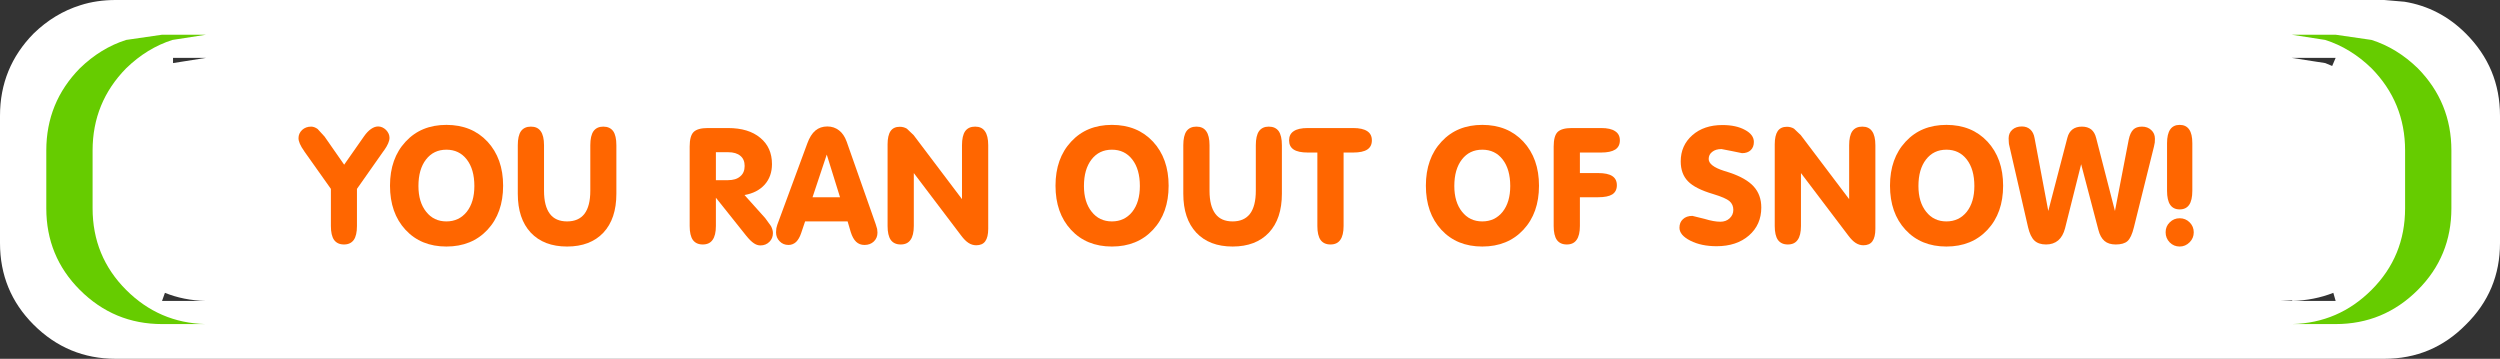 <?xml version="1.0" encoding="UTF-8" standalone="no"?>
<svg xmlns:ffdec="https://www.free-decompiler.com/flash" xmlns:xlink="http://www.w3.org/1999/xlink" ffdec:objectType="frame" height="31.0px" width="216.0px" xmlns="http://www.w3.org/2000/svg">
  <rect width="100%" height="100%" fill="#333333" stroke="none"/>
  <g transform="matrix(1.0, 0.0, 0.0, 1.0, 0.0, 0.0)">
    <use ffdec:characterId="459" height="31.0" transform="matrix(1.0, 0.0, 0.0, 1.0, 0.0, 0.0)" width="216.0" xlink:href="#shape0"/>
    <use ffdec:characterId="460" height="12.7" transform="matrix(1.0, 0.0, 0.0, 1.0, 25.55, 10.6)" width="172.3" xlink:href="#text0"/>
  </g>
  <defs>
    <g id="shape0" transform="matrix(1.0, 0.0, 0.0, 1.0, 0.0, 0.0)">
      <path d="M14.25 25.3 L14.0 26.0 17.75 26.0 Q15.85 25.95 14.25 25.3 M14.95 5.45 L17.8 5.0 14.95 5.0 14.95 5.45 M197.05 26.0 L198.05 26.0 201.8 26.0 201.6 25.3 Q199.95 25.95 198.05 26.0 L198.05 25.95 197.05 26.0 M198.0 5.0 L200.9 5.45 201.5 5.7 201.8 5.0 198.0 5.0 M216.0 10.0 L216.0 21.0 Q216.0 25.15 213.05 28.05 210.15 31.0 206.0 31.0 L10.0 31.0 Q5.85 31.0 2.9 28.05 0.0 25.15 0.0 21.0 L0.0 10.0 Q0.0 5.85 2.9 2.9 4.7 1.15 6.95 0.45 8.35 0.0 10.0 0.0 L206.0 0.0 207.75 0.15 Q210.8 0.65 213.05 2.9 216.0 5.85 216.0 10.0" fill="#ffffff" fill-rule="evenodd" stroke="none"/>
      <path d="M198.0 3.0 L201.8 3.0 204.9 3.45 Q207.1 4.15 208.9 5.9 211.8 8.85 211.8 13.0 L211.8 18.0 Q211.8 22.15 208.9 25.05 205.95 28.0 201.8 28.0 L198.05 28.0 Q202.05 27.9 204.9 25.05 207.8 22.15 207.8 18.0 L207.8 13.0 Q207.8 8.85 204.9 5.9 203.1 4.15 200.9 3.45 L198.0 3.0" fill="#66cc00" fill-rule="evenodd" stroke="none"/>
      <path d="M17.8 3.0 L14.0 3.0 10.9 3.45 Q8.7 4.15 6.9 5.9 4.0 8.85 4.0 13.0 L4.0 18.0 Q4.0 22.15 6.9 25.05 9.85 28.0 14.0 28.0 L17.75 28.0 Q13.75 27.9 10.9 25.05 8.0 22.15 8.0 18.0 L8.0 13.0 Q8.0 8.85 10.9 5.9 12.7 4.15 14.9 3.45 L17.8 3.0" fill="#66cc00" fill-rule="evenodd" stroke="none"/>
    </g>
    <g id="text0" transform="matrix(1.0, 0.0, 0.0, 1.0, -65.4, -3.6)">
      <g transform="matrix(1.0, 0.0, 0.0, 1.0, 43.9, 0.0)">
        <use fill="#ff6600" height="12.7" transform="matrix(0.273, 0.0, 0.0, 0.273, 22.0, 14.0)" width="172.3" xlink:href="#font_VAGRounded_BT_Y0"/>
        <use fill="#ff6600" height="12.7" transform="matrix(0.273, 0.0, 0.0, 0.273, 29.25, 14.0)" width="172.3" xlink:href="#font_VAGRounded_BT_O0"/>
        <use fill="#ff6600" height="12.7" transform="matrix(0.273, 0.0, 0.0, 0.273, 39.8, 14.0)" width="172.3" xlink:href="#font_VAGRounded_BT_U0"/>
        <use fill="#ff6600" height="12.7" transform="matrix(0.273, 0.0, 0.0, 0.273, 54.65, 14.0)" width="172.3" xlink:href="#font_VAGRounded_BT_R0"/>
        <use fill="#ff6600" height="12.7" transform="matrix(0.273, 0.0, 0.0, 0.273, 63.0, 14.0)" width="172.3" xlink:href="#font_VAGRounded_BT_A0"/>
        <use fill="#ff6600" height="12.7" transform="matrix(0.273, 0.0, 0.0, 0.273, 71.75, 14.0)" width="172.3" xlink:href="#font_VAGRounded_BT_N0"/>
        <use fill="#ff6600" height="12.7" transform="matrix(0.273, 0.0, 0.0, 0.273, 86.75, 14.0)" width="172.3" xlink:href="#font_VAGRounded_BT_O0"/>
        <use fill="#ff6600" height="12.7" transform="matrix(0.273, 0.0, 0.0, 0.273, 97.3, 14.0)" width="172.3" xlink:href="#font_VAGRounded_BT_U0"/>
        <use fill="#ff6600" height="12.7" transform="matrix(0.273, 0.0, 0.0, 0.273, 107.6, 14.0)" width="172.3" xlink:href="#font_VAGRounded_BT_T0"/>
        <use fill="#ff6600" height="12.7" transform="matrix(0.273, 0.0, 0.0, 0.273, 118.75, 14.0)" width="172.3" xlink:href="#font_VAGRounded_BT_O0"/>
        <use fill="#ff6600" height="12.7" transform="matrix(0.273, 0.0, 0.0, 0.273, 129.3, 14.0)" width="172.3" xlink:href="#font_VAGRounded_BT_F0"/>
        <use fill="#ff6600" height="12.7" transform="matrix(0.273, 0.0, 0.0, 0.273, 140.7, 14.0)" width="172.3" xlink:href="#font_VAGRounded_BT_S0"/>
        <use fill="#ff6600" height="12.7" transform="matrix(0.273, 0.0, 0.0, 0.273, 148.4, 14.0)" width="172.3" xlink:href="#font_VAGRounded_BT_N0"/>
        <use fill="#ff6600" height="12.7" transform="matrix(0.273, 0.0, 0.0, 0.273, 158.85, 14.0)" width="172.3" xlink:href="#font_VAGRounded_BT_O0"/>
        <use fill="#ff6600" height="12.7" transform="matrix(0.273, 0.0, 0.0, 0.273, 169.4, 14.0)" width="172.3" xlink:href="#font_VAGRounded_BT_W0"/>
        <use fill="#ff6600" height="12.7" transform="matrix(0.273, 0.0, 0.0, 0.273, 182.2, 14.0)" width="172.3" xlink:href="#font_VAGRounded_BT__1"/>
      </g>
    </g>
    <g id="font_VAGRounded_BT_Y0">
      <path d="M19.8 -33.8 L13.5 -24.8 7.3 -33.7 5.1 -36.1 Q4.05 -36.85 3.05 -36.85 1.35 -36.85 0.2 -35.8 -0.95 -34.7 -0.95 -33.2 -0.95 -31.6 0.85 -29.1 L0.9 -29.0 9.3 -17.15 9.3 -5.4 Q9.3 -2.45 10.3 -1.0 11.35 0.45 13.45 0.45 15.5 0.45 16.55 -1.0 17.55 -2.45 17.55 -5.4 L17.55 -17.15 25.95 -29.1 26.15 -29.35 Q27.85 -31.75 27.85 -33.3 27.85 -34.65 26.75 -35.8 25.6 -36.9 24.25 -36.9 23.15 -36.9 22.0 -36.1 20.85 -35.3 19.8 -33.8" fill-rule="evenodd" stroke="none"/>
    </g>
    <g id="font_VAGRounded_BT_O0">
      <path d="M1.45 -18.15 L1.45 -18.15 Q1.45 -9.5 6.35 -4.2 11.25 1.1 19.3 1.1 27.35 1.1 32.3 -4.2 37.25 -9.5 37.25 -18.15 37.25 -26.75 32.3 -32.1 27.35 -37.4 19.3 -37.4 11.3 -37.4 6.4 -32.1 1.45 -26.8 1.45 -18.15 M10.45 -18.05 L10.45 -18.05 Q10.45 -23.35 12.85 -26.45 15.25 -29.55 19.3 -29.55 23.35 -29.55 25.75 -26.45 28.15 -23.35 28.15 -18.05 28.15 -12.95 25.75 -9.9 23.3 -6.85 19.3 -6.85 15.3 -6.85 12.9 -9.9 10.45 -12.95 10.45 -18.05" fill-rule="evenodd" stroke="none"/>
    </g>
    <g id="font_VAGRounded_BT_U0">
      <path d="M3.25 -15.6 L3.25 -15.6 Q3.25 -7.7 7.35 -3.3 11.5 1.1 18.85 1.1 26.2 1.1 30.35 -3.3 34.45 -7.7 34.45 -15.6 L34.45 -30.95 Q34.45 -33.95 33.45 -35.4 32.4 -36.85 30.3 -36.85 28.25 -36.85 27.2 -35.4 26.2 -33.95 26.2 -30.95 L26.2 -16.55 Q26.2 -11.7 24.35 -9.25 22.5 -6.85 18.85 -6.85 15.2 -6.85 13.4 -9.25 11.55 -11.7 11.55 -16.55 L11.55 -30.95 Q11.55 -33.95 10.5 -35.4 9.5 -36.85 7.4 -36.85 5.3 -36.85 4.25 -35.4 3.25 -33.95 3.25 -30.95 L3.25 -15.6" fill-rule="evenodd" stroke="none"/>
    </g>
    <g id="font_VAGRounded_BT_R0">
      <path d="M11.55 -19.9 L11.55 -28.75 15.45 -28.75 Q17.95 -28.75 19.3 -27.6 20.65 -26.5 20.65 -24.4 20.65 -22.25 19.25 -21.1 17.9 -19.9 15.35 -19.9 L11.55 -19.9 M11.55 -14.35 L21.2 -2.25 Q22.55 -0.6 23.55 0.05 24.55 0.75 25.65 0.75 27.35 0.75 28.5 -0.4 29.6 -1.5 29.6 -3.15 29.6 -4.15 29.0 -5.35 L27.15 -7.9 20.6 -15.2 Q24.65 -15.9 27.0 -18.5 29.3 -21.1 29.3 -25.0 29.3 -30.25 25.6 -33.3 21.9 -36.4 15.4 -36.4 L8.95 -36.4 Q5.8 -36.4 4.5 -35.15 3.25 -33.9 3.25 -30.55 L3.25 -5.4 Q3.25 -2.45 4.25 -1.0 5.3 0.45 7.4 0.45 9.5 0.45 10.5 -1.0 11.55 -2.45 11.55 -5.4 L11.55 -14.35" fill-rule="evenodd" stroke="none"/>
    </g>
    <g id="font_VAGRounded_BT_A0">
      <path d="M11.55 -14.5 L16.05 -28.0 20.25 -14.5 11.55 -14.5 M9.2 -6.85 L22.65 -6.85 23.65 -3.45 Q24.3 -1.4 25.35 -0.4 26.4 0.6 28.0 0.6 29.8 0.6 30.95 -0.5 32.1 -1.6 32.1 -3.3 L32.0 -4.45 31.55 -5.95 22.35 -32.1 Q21.5 -34.45 19.95 -35.65 18.35 -36.9 16.25 -36.9 14.0 -36.9 12.45 -35.6 10.9 -34.3 9.9 -31.55 L0.4 -5.8 0.1 -4.7 0.0 -3.4 Q0.0 -1.7 1.15 -0.55 2.25 0.6 3.95 0.6 5.3 0.6 6.35 -0.35 7.35 -1.35 7.95 -3.15 L9.2 -6.85" fill-rule="evenodd" stroke="none"/>
    </g>
    <g id="font_VAGRounded_BT_N0">
      <path d="M11.55 -5.4 L11.55 -22.15 26.55 -2.35 Q27.75 -0.75 28.85 -0.05 30.0 0.7 31.3 0.7 33.25 0.7 34.15 -0.55 35.1 -1.85 35.1 -4.5 L35.1 -30.95 Q35.1 -33.95 34.05 -35.4 33.05 -36.85 30.95 -36.85 28.85 -36.85 27.8 -35.4 26.8 -33.95 26.8 -30.95 L26.8 -13.9 11.5 -34.15 9.35 -36.2 Q8.35 -36.8 7.1 -36.8 5.15 -36.8 4.2 -35.45 3.25 -34.05 3.25 -31.25 L3.25 -5.4 Q3.25 -2.45 4.25 -1.0 5.3 0.45 7.4 0.45 9.5 0.45 10.5 -1.0 11.55 -2.45 11.55 -5.4" fill-rule="evenodd" stroke="none"/>
    </g>
    <g id="font_VAGRounded_BT_T0">
      <path d="M7.95 -28.65 L7.95 -5.4 Q7.95 -2.45 8.95 -1.0 10.0 0.45 12.1 0.45 14.2 0.45 15.2 -1.0 16.25 -2.45 16.25 -5.4 L16.25 -28.65 19.3 -28.65 Q22.3 -28.65 23.75 -29.6 25.2 -30.55 25.2 -32.5 25.2 -34.45 23.75 -35.4 22.25 -36.4 19.3 -36.4 L4.9 -36.4 Q1.9 -36.4 0.45 -35.4 -1.0 -34.45 -1.0 -32.5 -1.0 -30.55 0.45 -29.6 1.9 -28.65 4.9 -28.65 L7.95 -28.65" fill-rule="evenodd" stroke="none"/>
    </g>
    <g id="font_VAGRounded_BT_F0">
      <path d="M18.3 -36.4 L8.95 -36.4 Q5.8 -36.4 4.5 -35.15 3.25 -33.9 3.25 -30.55 L3.25 -5.4 Q3.25 -2.45 4.25 -1.0 5.3 0.45 7.4 0.45 9.5 0.45 10.5 -1.0 11.55 -2.45 11.55 -5.4 L11.55 -14.5 17.35 -14.5 Q20.35 -14.5 21.8 -15.4 23.25 -16.35 23.25 -18.3 23.25 -20.25 21.8 -21.2 20.35 -22.15 17.35 -22.15 L11.55 -22.15 11.55 -28.65 18.3 -28.65 Q21.25 -28.65 22.75 -29.6 24.2 -30.55 24.2 -32.5 24.2 -34.45 22.7 -35.4 21.25 -36.4 18.3 -36.4" fill-rule="evenodd" stroke="none"/>
    </g>
    <g id="font_VAGRounded_BT_S0">
      <path d="M27.2 -11.25 L27.2 -11.25 Q27.2 -15.25 24.8 -17.9 22.4 -20.55 17.15 -22.3 L15.4 -22.85 Q10.55 -24.4 10.55 -26.6 10.55 -28.0 11.65 -28.85 12.75 -29.75 14.6 -29.75 L17.95 -29.1 21.1 -28.45 Q22.85 -28.45 23.85 -29.4 24.85 -30.35 24.85 -32.0 24.85 -34.3 22.05 -35.8 19.25 -37.35 14.9 -37.35 9.05 -37.35 5.4 -34.15 1.7 -30.9 1.7 -25.85 1.7 -21.9 4.0 -19.55 6.25 -17.2 12.0 -15.5 15.95 -14.3 17.15 -13.25 18.35 -12.2 18.35 -10.5 18.35 -8.9 17.15 -7.8 16.0 -6.75 14.25 -6.75 12.2 -6.75 9.25 -7.65 L5.4 -8.6 Q3.5 -8.6 2.4 -7.55 1.3 -6.55 1.3 -4.85 1.3 -2.5 4.75 -0.75 8.2 1.0 13.05 1.0 19.4 1.0 23.3 -2.4 27.2 -5.8 27.2 -11.25" fill-rule="evenodd" stroke="none"/>
    </g>
    <g id="font_VAGRounded_BT_W0">
      <path d="M18.2 -4.65 L23.3 -24.95 28.75 -4.2 Q29.35 -1.8 30.7 -0.65 32.0 0.45 34.25 0.45 36.75 0.45 37.95 -0.6 39.2 -1.7 40.0 -5.0 L46.35 -30.55 46.6 -31.8 46.65 -33.0 Q46.65 -34.7 45.5 -35.75 44.35 -36.85 42.55 -36.85 40.75 -36.85 39.8 -35.9 38.8 -34.9 38.35 -32.7 L34.0 -10.15 28.05 -33.25 Q27.6 -35.05 26.5 -35.95 25.35 -36.85 23.55 -36.85 21.75 -36.85 20.6 -36.0 19.4 -35.1 18.95 -33.35 L12.9 -10.15 8.55 -33.25 Q8.25 -35.0 7.2 -35.95 6.15 -36.9 4.55 -36.9 2.7 -36.9 1.55 -35.9 0.35 -34.85 0.35 -33.15 L0.4 -32.0 0.45 -31.35 6.5 -5.0 Q7.2 -2.05 8.5 -0.8 9.8 0.45 12.2 0.45 14.5 0.45 16.05 -0.85 17.55 -2.15 18.2 -4.65" fill-rule="evenodd" stroke="none"/>
    </g>
    <g id="font_VAGRounded_BT__1">
      <path d="M3.15 -3.4 L3.15 -3.4 Q3.15 -1.55 4.45 -0.2 5.75 1.1 7.6 1.1 9.4 1.1 10.75 -0.25 12.05 -1.55 12.05 -3.4 12.05 -5.25 10.75 -6.55 9.45 -7.85 7.6 -7.85 5.75 -7.85 4.45 -6.55 3.15 -5.3 3.15 -3.4 M11.6 -16.55 L11.6 -31.6 Q11.6 -34.55 10.6 -35.95 9.6 -37.4 7.6 -37.4 5.6 -37.4 4.6 -35.95 3.6 -34.5 3.6 -31.6 L3.6 -16.55 Q3.6 -13.55 4.6 -12.1 5.6 -10.65 7.6 -10.65 9.6 -10.65 10.6 -12.1 11.6 -13.55 11.6 -16.55" fill-rule="evenodd" stroke="none"/>
    </g>
  </defs>
</svg>
